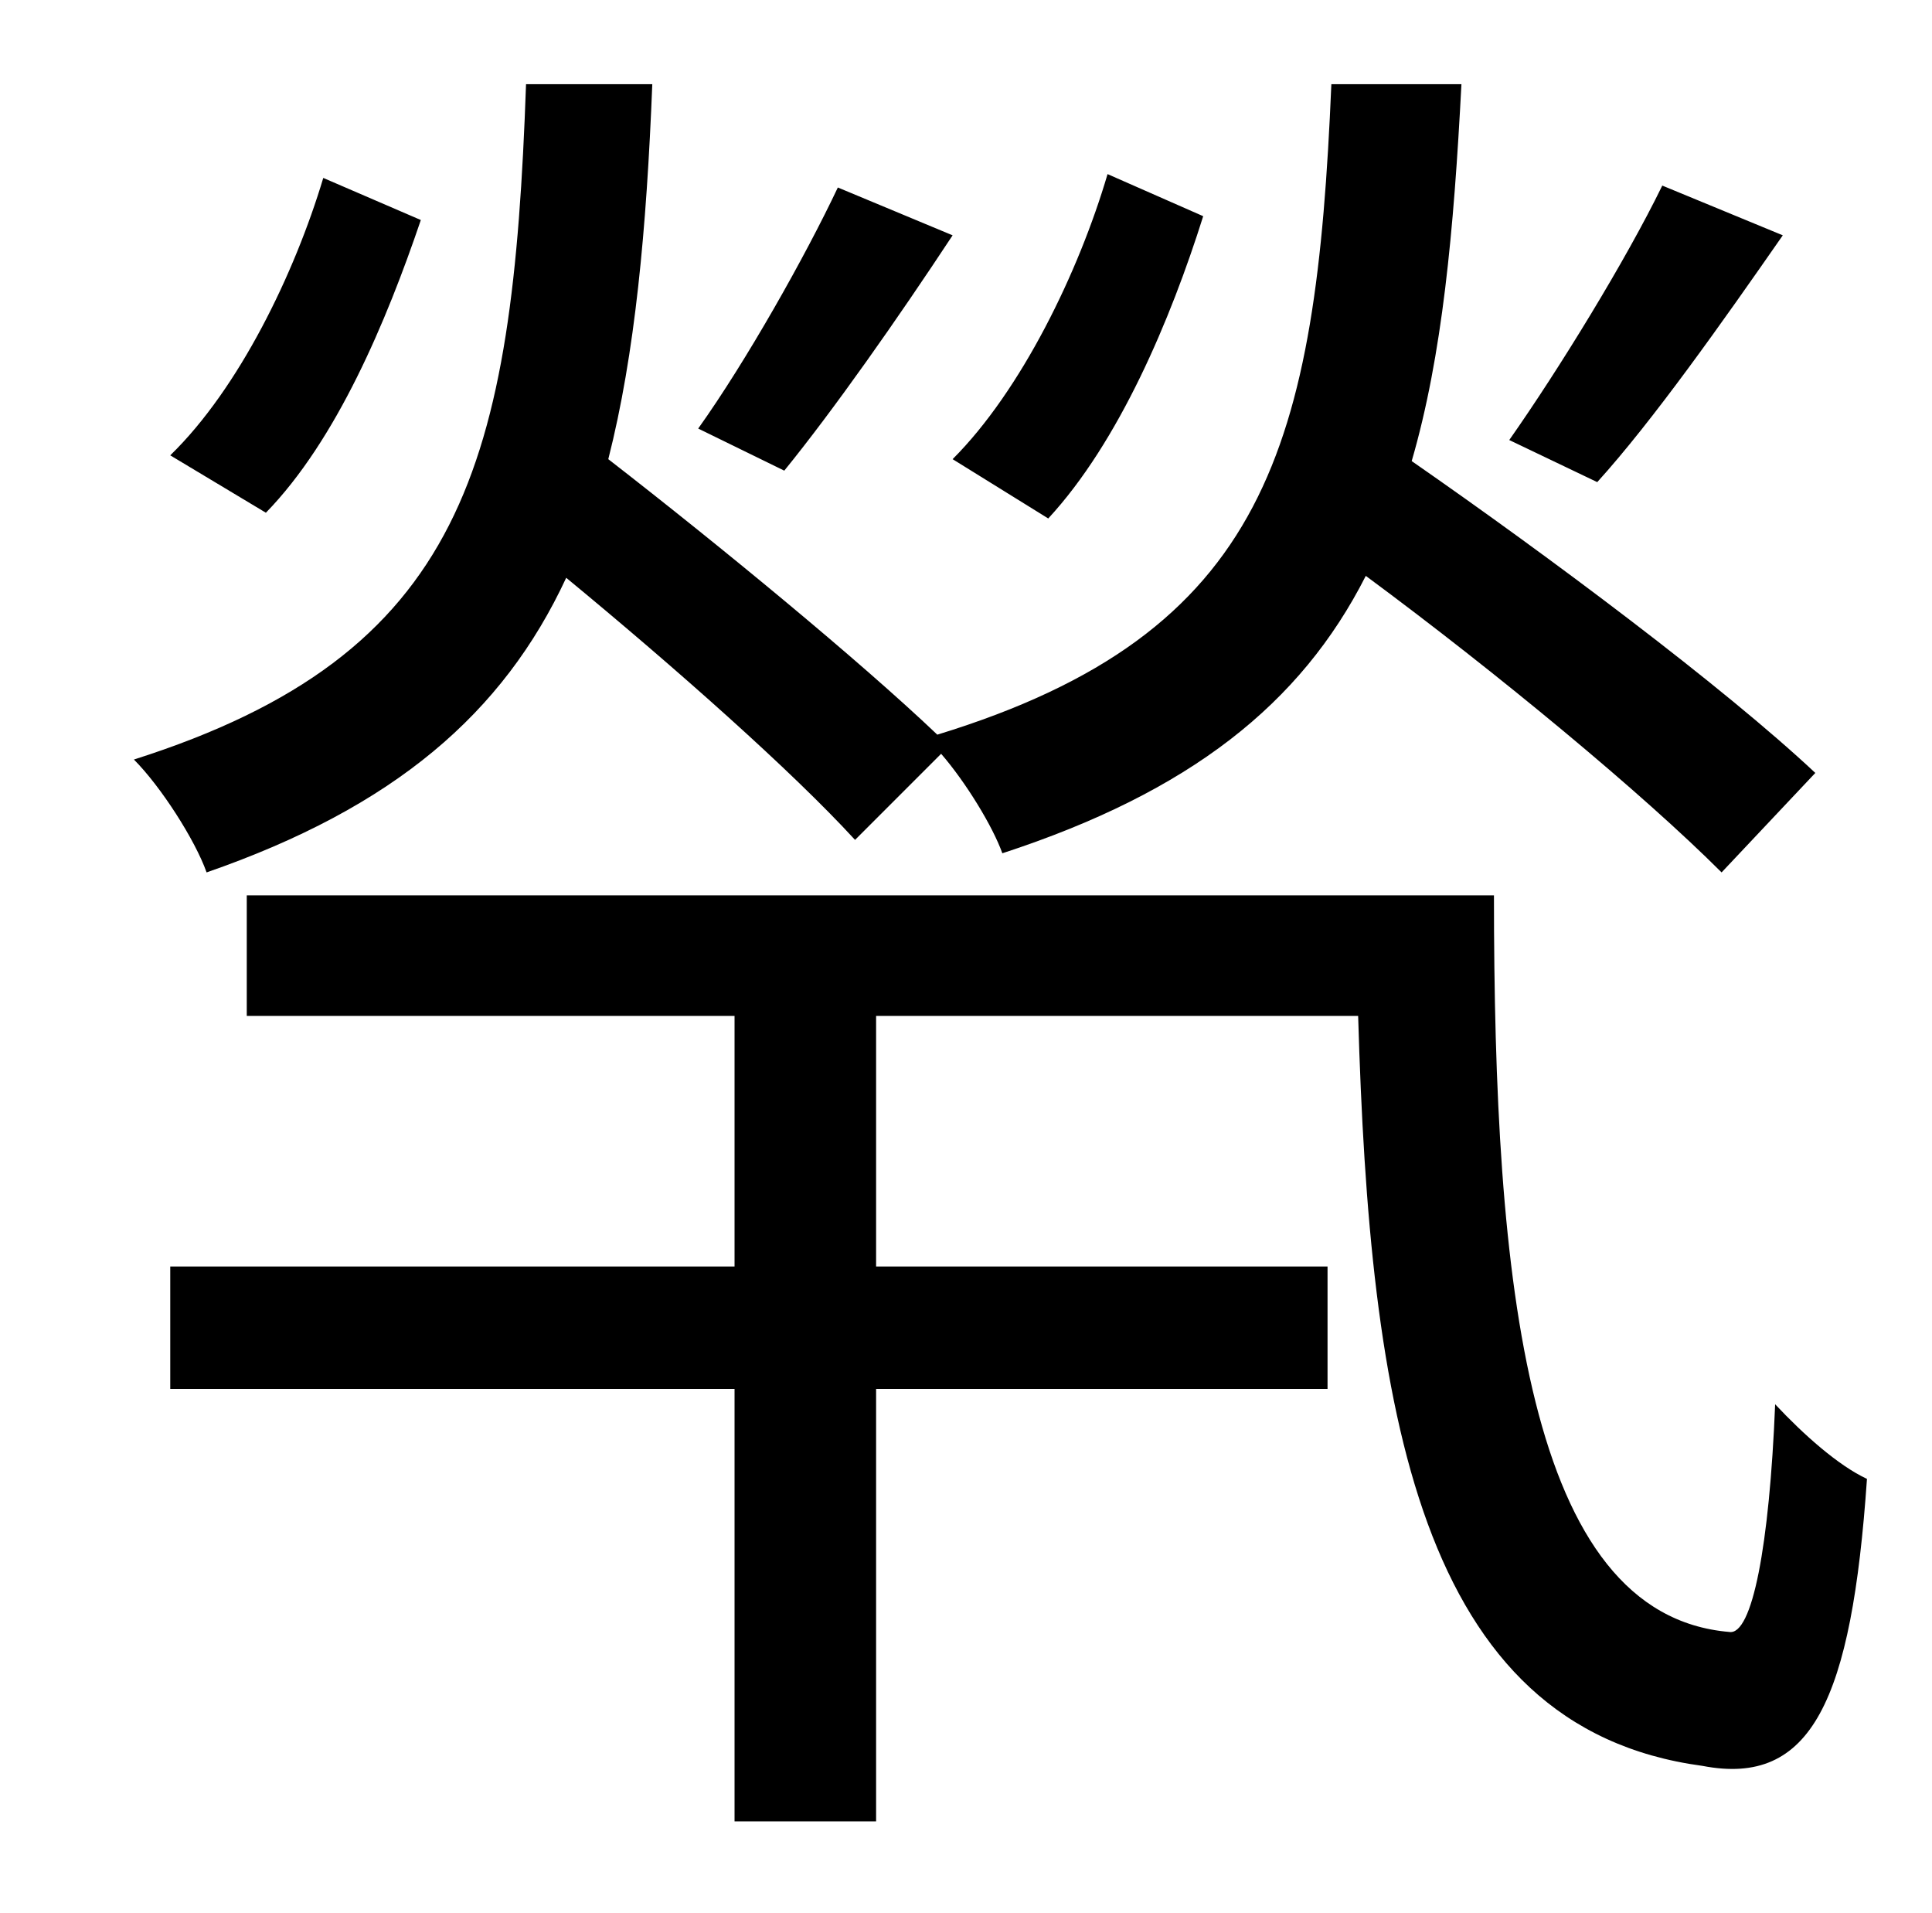 <?xml version="1.0" standalone="no"?>
<!DOCTYPE svg PUBLIC "-//W3C//DTD SVG 1.1//EN" "http://www.w3.org/Graphics/SVG/1.1/DTD/svg11.dtd" >
<svg xmlns="http://www.w3.org/2000/svg" xmlns:xlink="http://www.w3.org/1999/xlink" version="1.1" viewBox="-10 0 1010 1000">
   <path fill="currentColor"
d="M859 97l63 26c-32 46 -68 97 -97 129l-46 -22c26 -37 61 -94 80 -133zM538 271l-50 -31c36 -36 66 -98 81 -149l50 22c-17 54 -44 118 -81 158zM428 98l60 25c-29 44 -62 91 -88 123l-45 -22c25 -35 56 -90 73 -126zM159 93l51 22c-18 53 -44 115 -81 153l-50 -30
c36 -35 65 -95 80 -145zM482 394l-45 45c-33 -36 -94 -90 -151 -137c-33 71 -90 120 -188 154c-6 -17 -24 -45 -38 -59c173 -55 198 -154 205 -353h66c-3 76 -9 141 -23 196c58 45 131 105 172 144c173 -53 198 -151 206 -340h68c-4 77 -10 142 -26 197
c72 50 163 118 211 163l-49 52c-41 -41 -117 -104 -186 -155c-34 67 -92 113 -190 145c-5 -14 -19 -37 -32 -52zM119 468h652c0 202 17 376 123 385c12 2 21 -45 24 -119c15 16 33 32 48 39c-8 116 -29 161 -86 150c-149 -20 -174 -187 -180 -392h-252v131h236v64h-236v226
h-74v-226h-295v-64h295v-131h-255v-63z" />
</svg>
